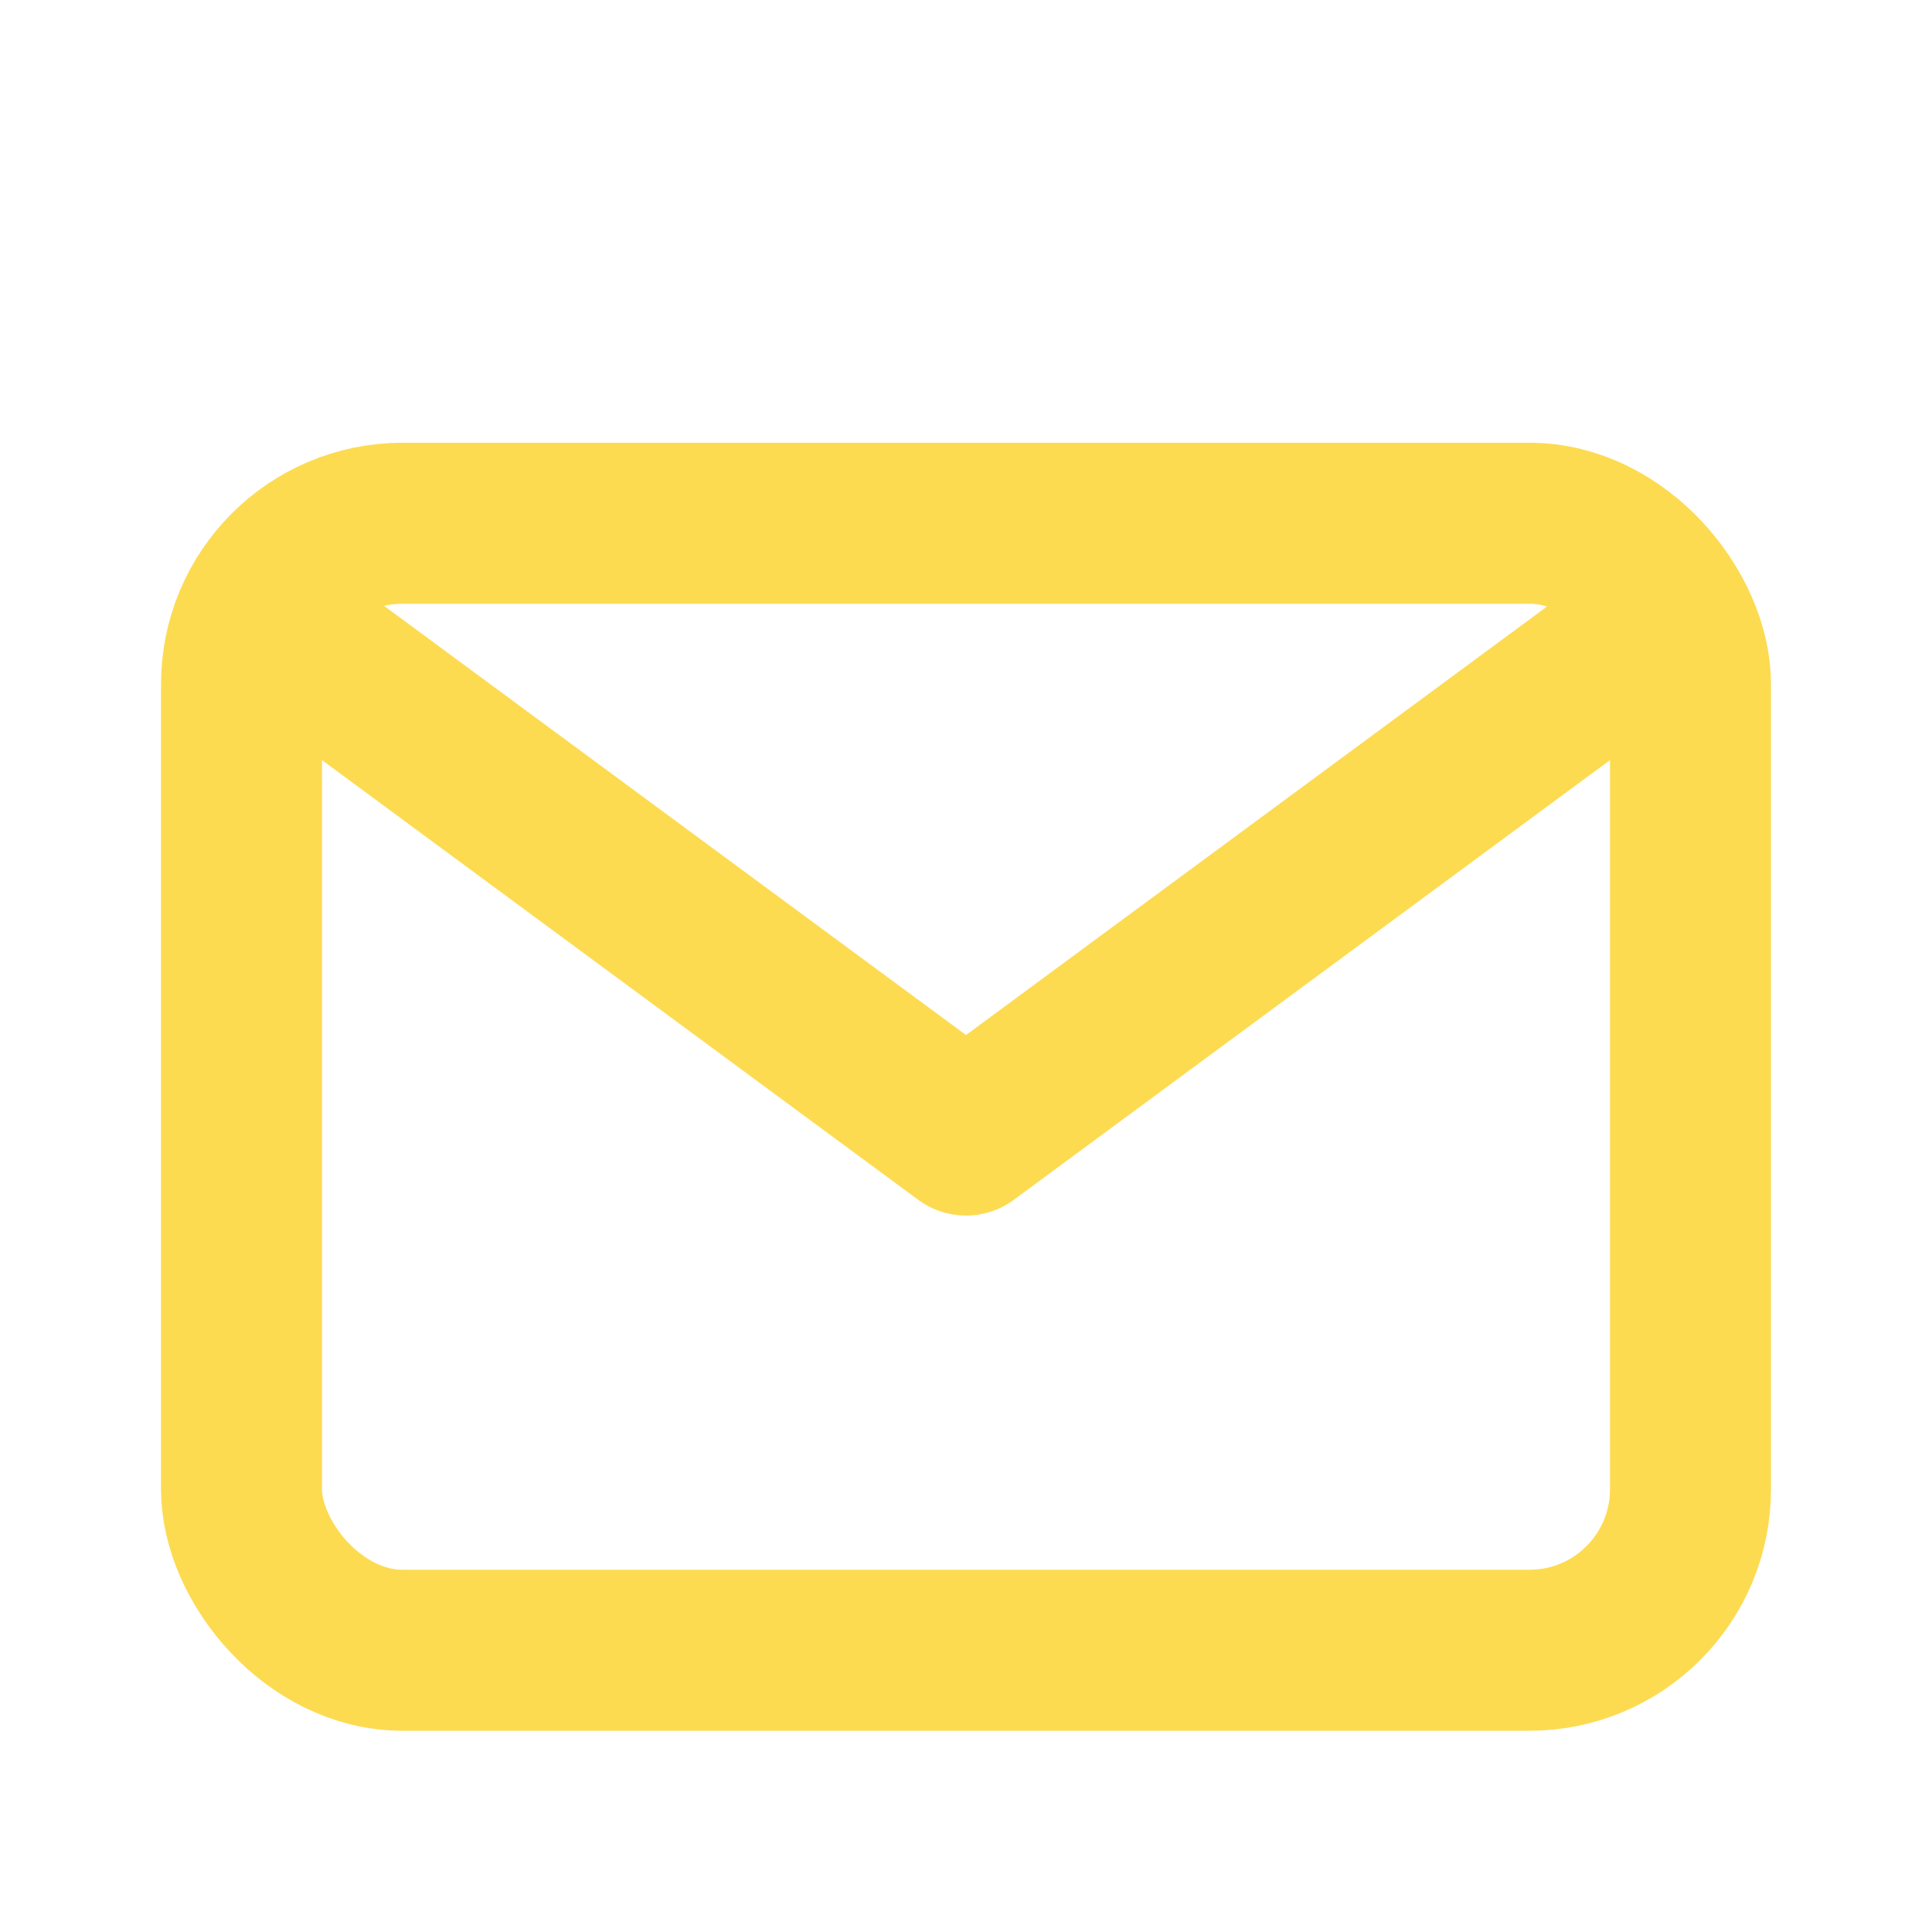 <svg viewBox="0 0 24 24" xmlns="http://www.w3.org/2000/svg" fill="#fddb51"><g id="SVGRepo_bgCarrier" stroke-width="0"></g><g id="SVGRepo_tracerCarrier" stroke-linecap="round" stroke-linejoin="round"></g><g id="SVGRepo_iconCarrier"> 
<title></title> <g id="Complete"> <g id="mail"> <g> <polyline fill="none" points="4 8.2 12 14.1 20 8.2" stroke="#fddb51" stroke-linecap="round" stroke-linejoin="round" stroke-width="2"></polyline>
 <rect fill="none" height="14" rx="2" ry="2" stroke="#fddb51" stroke-linecap="round" stroke-linejoin="round" stroke-width="2" width="18" x="3" y="6.5"></rect> </g> </g> </g> </g></svg>